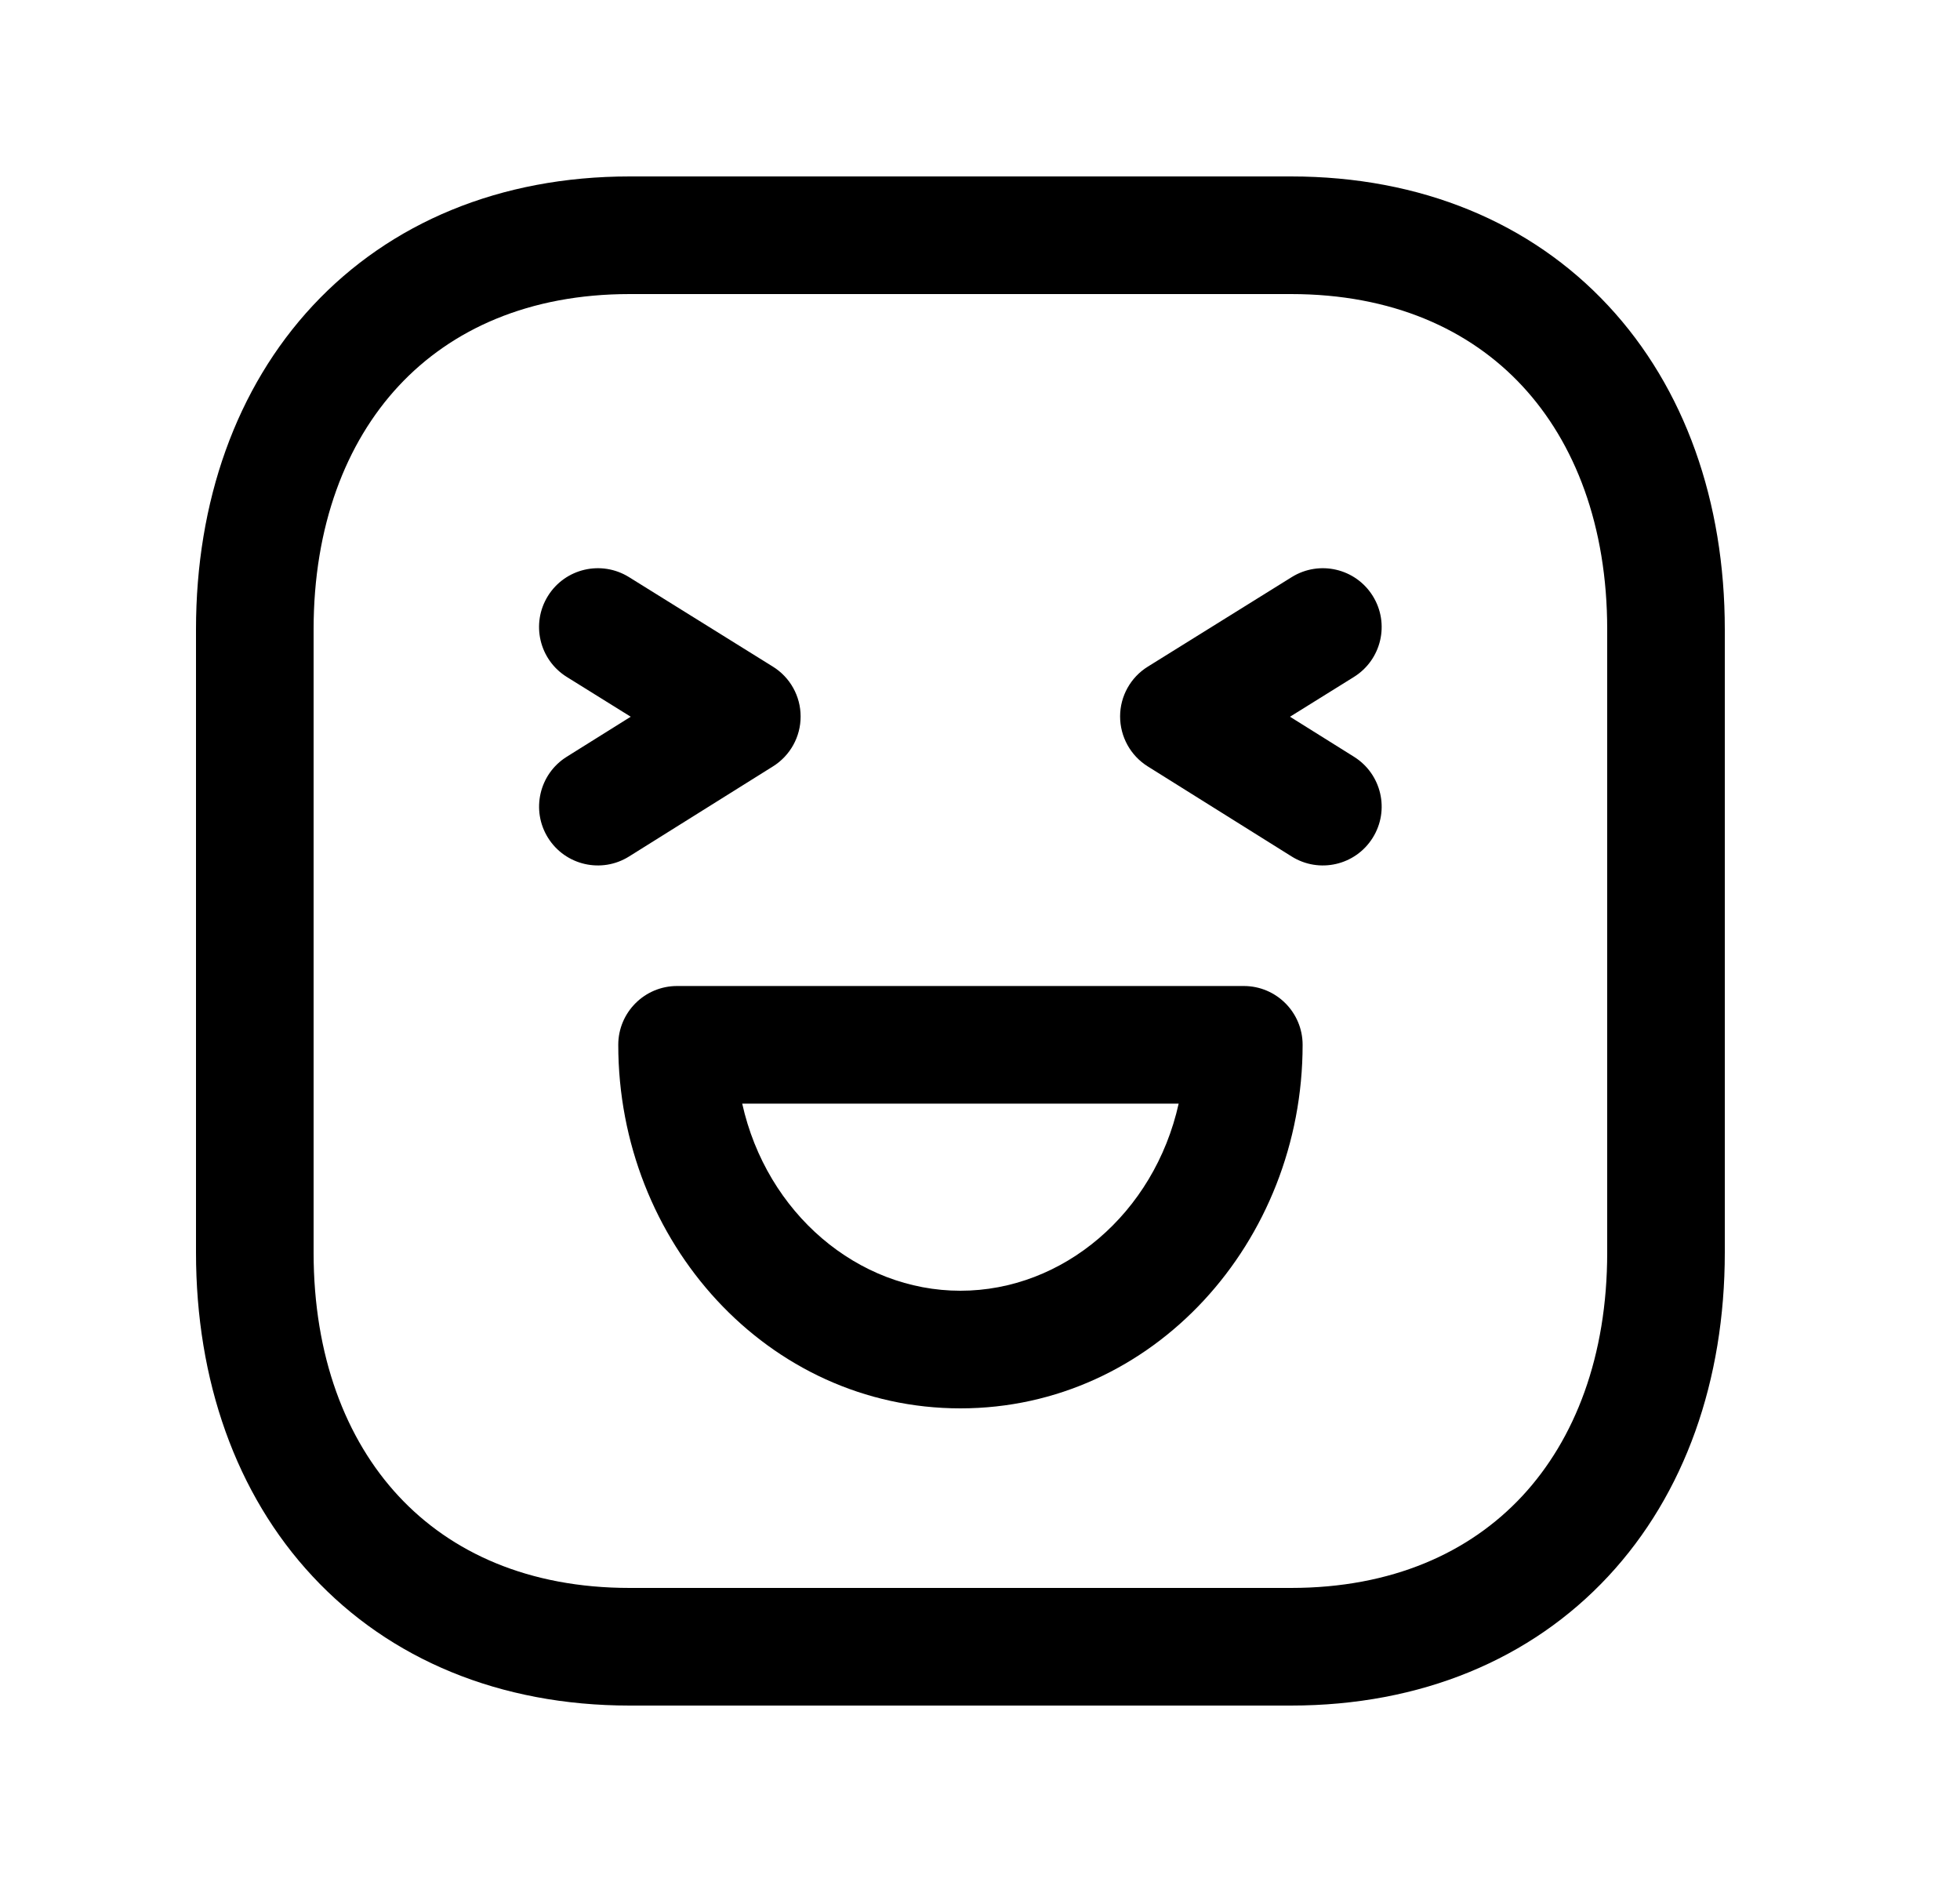 <svg width="25" height="24" viewBox="0 0 25 24" fill="none" xmlns="http://www.w3.org/2000/svg">
<path fill-rule="evenodd" clip-rule="evenodd" d="M3.99 3.897C4.975 2.841 6.377 2.25 8.032 2.25H16.467C18.126 2.25 19.529 2.841 20.513 3.898C21.491 4.948 22 6.399 22 8.026V15.974C22 17.601 21.491 19.052 20.513 20.102C19.529 21.159 18.126 21.75 16.466 21.75H8.032C6.373 21.75 4.97 21.159 3.987 20.102C3.008 19.052 2.5 17.601 2.5 15.974V8.026C2.5 6.398 3.011 4.948 3.99 3.897ZM5.087 4.92C4.41 5.647 4 6.71 4 8.026V15.974C4 17.291 4.409 18.354 5.085 19.08C5.755 19.8 6.743 20.25 8.032 20.25H16.466C17.755 20.25 18.744 19.8 19.415 19.08C20.091 18.354 20.5 17.291 20.5 15.974V8.026C20.5 6.709 20.091 5.646 19.415 4.92C18.745 4.2 17.756 3.75 16.467 3.75H8.032C6.748 3.75 5.759 4.199 5.087 4.92Z" fill="black"/>
<path fill-rule="evenodd" clip-rule="evenodd" d="M6.989 7.6C7.208 7.248 7.67 7.141 8.022 7.359L9.858 8.501C10.078 8.637 10.212 8.878 10.212 9.136C10.213 9.395 10.079 9.636 9.86 9.773L8.024 10.922C7.673 11.142 7.21 11.036 6.99 10.684C6.771 10.333 6.877 9.871 7.228 9.651L8.045 9.14L7.23 8.633C6.878 8.414 6.77 7.952 6.989 7.6Z" fill="black"/>
<path fill-rule="evenodd" clip-rule="evenodd" d="M17.51 7.6C17.729 7.952 17.621 8.414 17.269 8.633L16.454 9.14L17.271 9.651C17.622 9.871 17.729 10.333 17.509 10.684C17.289 11.036 16.826 11.142 16.475 10.922L14.639 9.773C14.42 9.636 14.287 9.395 14.287 9.136C14.287 8.878 14.421 8.637 14.641 8.501L16.477 7.359C16.829 7.141 17.291 7.248 17.51 7.6Z" fill="black"/>
<path fill-rule="evenodd" clip-rule="evenodd" d="M7.886 13.324C7.886 12.91 8.222 12.574 8.636 12.574H15.865C16.279 12.574 16.615 12.91 16.615 13.324C16.615 15.833 14.711 17.96 12.25 17.96C9.789 17.96 7.886 15.833 7.886 13.324ZM9.467 14.074C9.779 15.474 10.942 16.46 12.25 16.46C13.559 16.46 14.722 15.474 15.034 14.074H9.467Z" fill="black"/>
</svg>